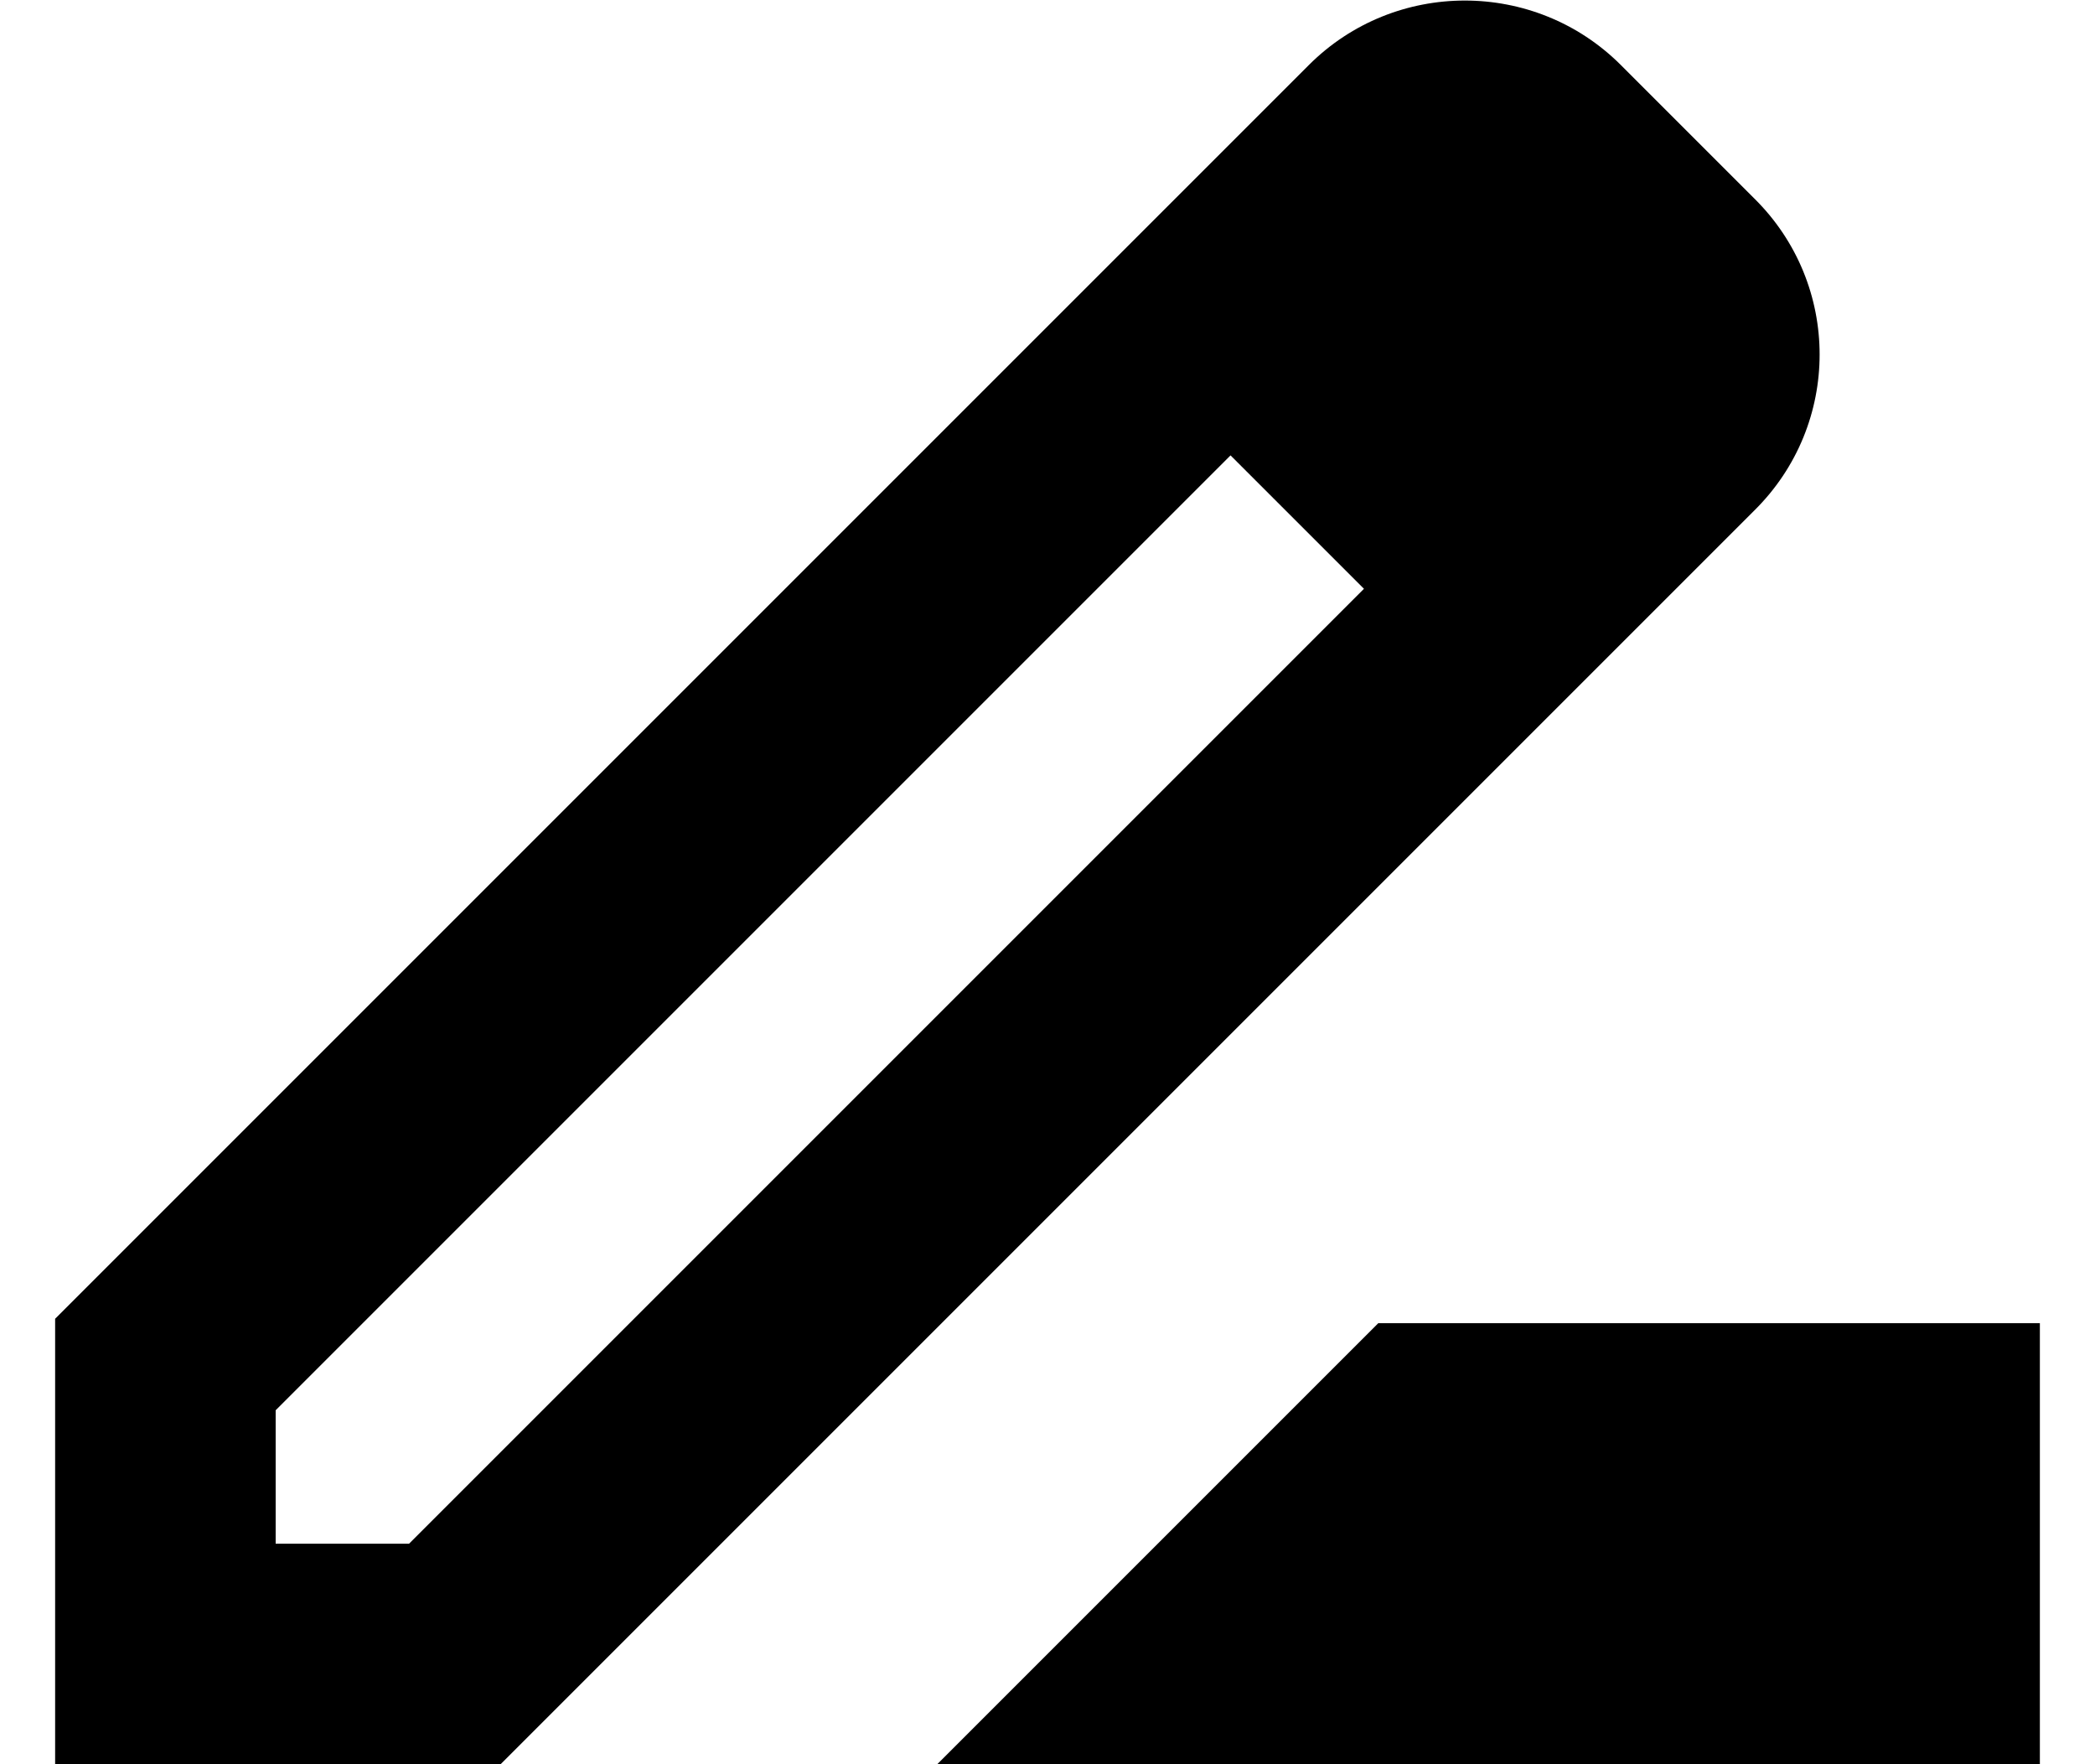 <svg width="19" height="16" viewBox="0 0 19 16" fill="none" xmlns="http://www.w3.org/2000/svg">
<path d="M15.91 1.8L14.7 0.59C13.92 -0.19 12.65 -0.19 11.87 0.59L9.19 3.27L0.5 11.96V16H4.54L13.28 7.26L15.91 4.63C16.7 3.85 16.7 2.58 15.91 1.8ZM3.71 14H2.5V12.79L11.16 4.13L12.37 5.34L3.71 14ZM8.5 16L12.5 12H18.5V16H8.5Z" fill="black"/>
</svg>

